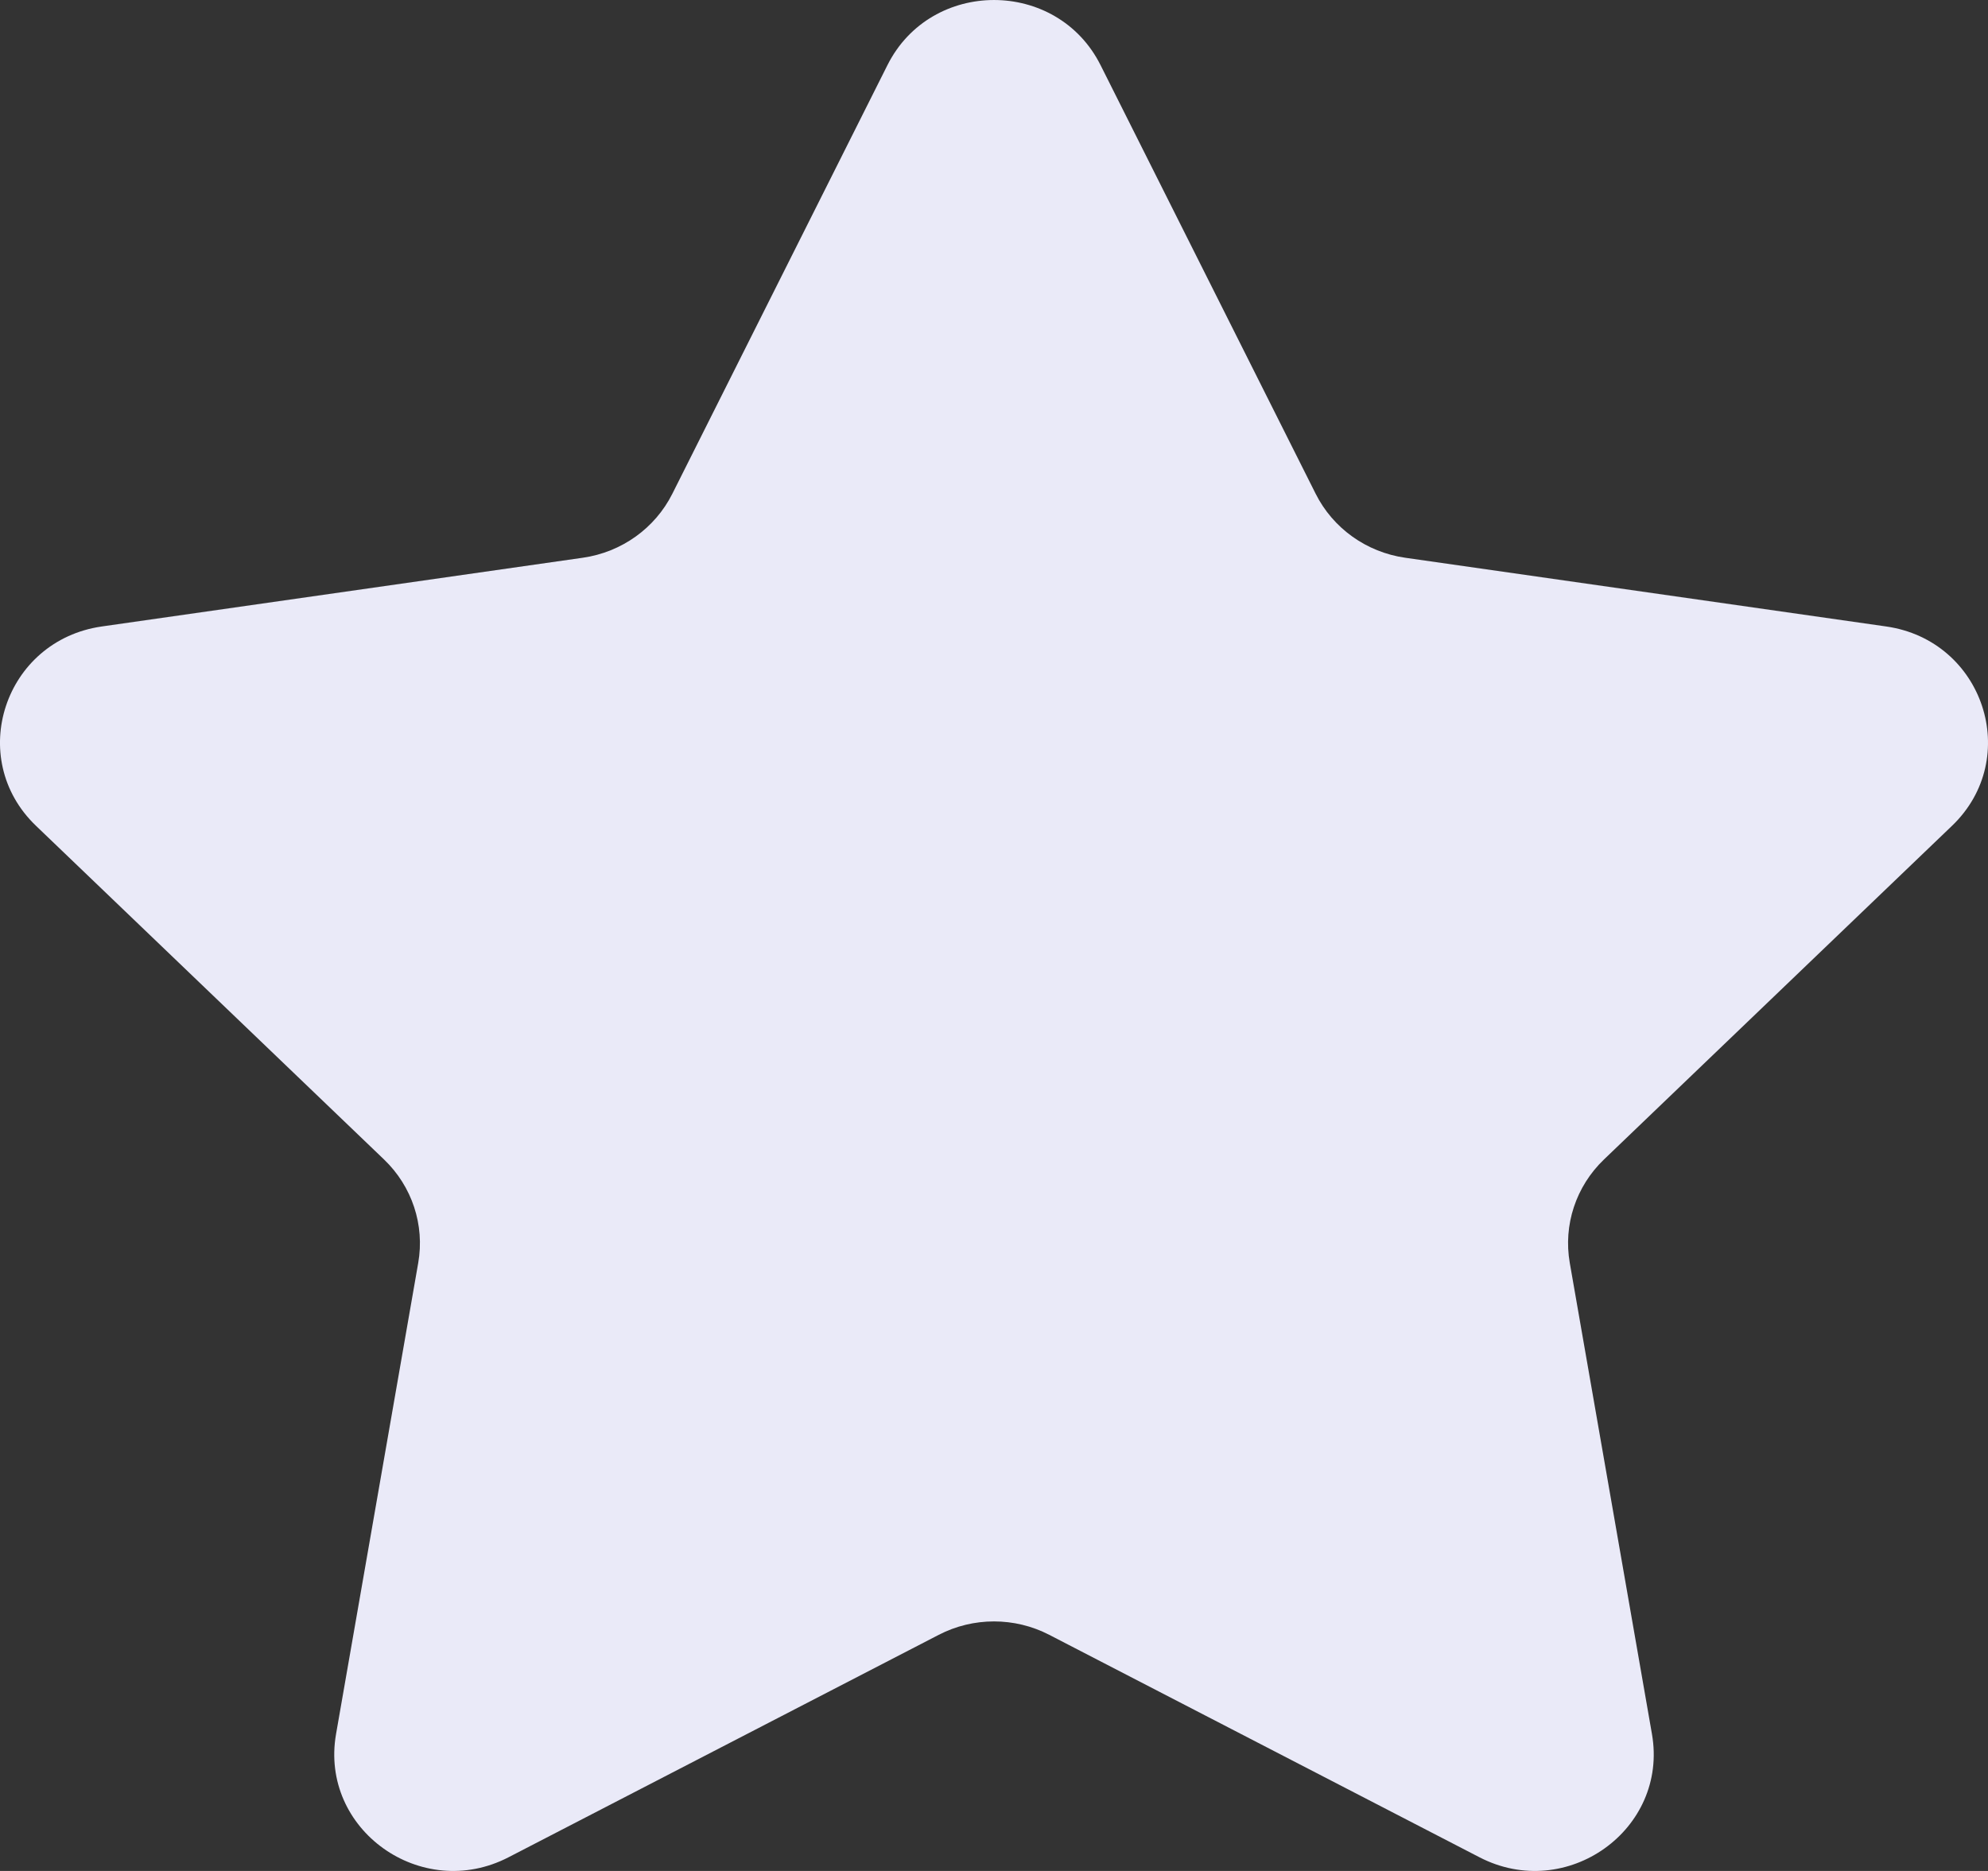 <svg width="51" height="48" viewBox="0 0 51 48" fill="none" xmlns="http://www.w3.org/2000/svg">
<rect x="0" y="0" width="51" height="48" fill="#333333" stroke="none"/>
<path d="M22.766 1.672C23.884 -0.557 27.116 -0.557 28.234 1.672L33.752 12.668C34.196 13.553 35.055 14.167 36.048 14.309L48.386 16.072C50.887 16.429 51.886 19.452 50.076 21.187L41.148 29.747C40.429 30.436 40.101 31.428 40.271 32.401L42.379 44.487C42.806 46.937 40.191 48.806 37.954 47.649L26.919 41.943C26.031 41.483 24.969 41.483 24.081 41.943L13.046 47.649C10.809 48.806 8.194 46.937 8.621 44.487L10.729 32.401C10.899 31.428 10.571 30.436 9.852 29.747L0.924 21.187C-0.886 19.452 0.113 16.429 2.614 16.072L14.952 14.309C15.945 14.167 16.804 13.553 17.248 12.668L22.766 1.672Z" fill="#EAEAF8"/>
</svg>
